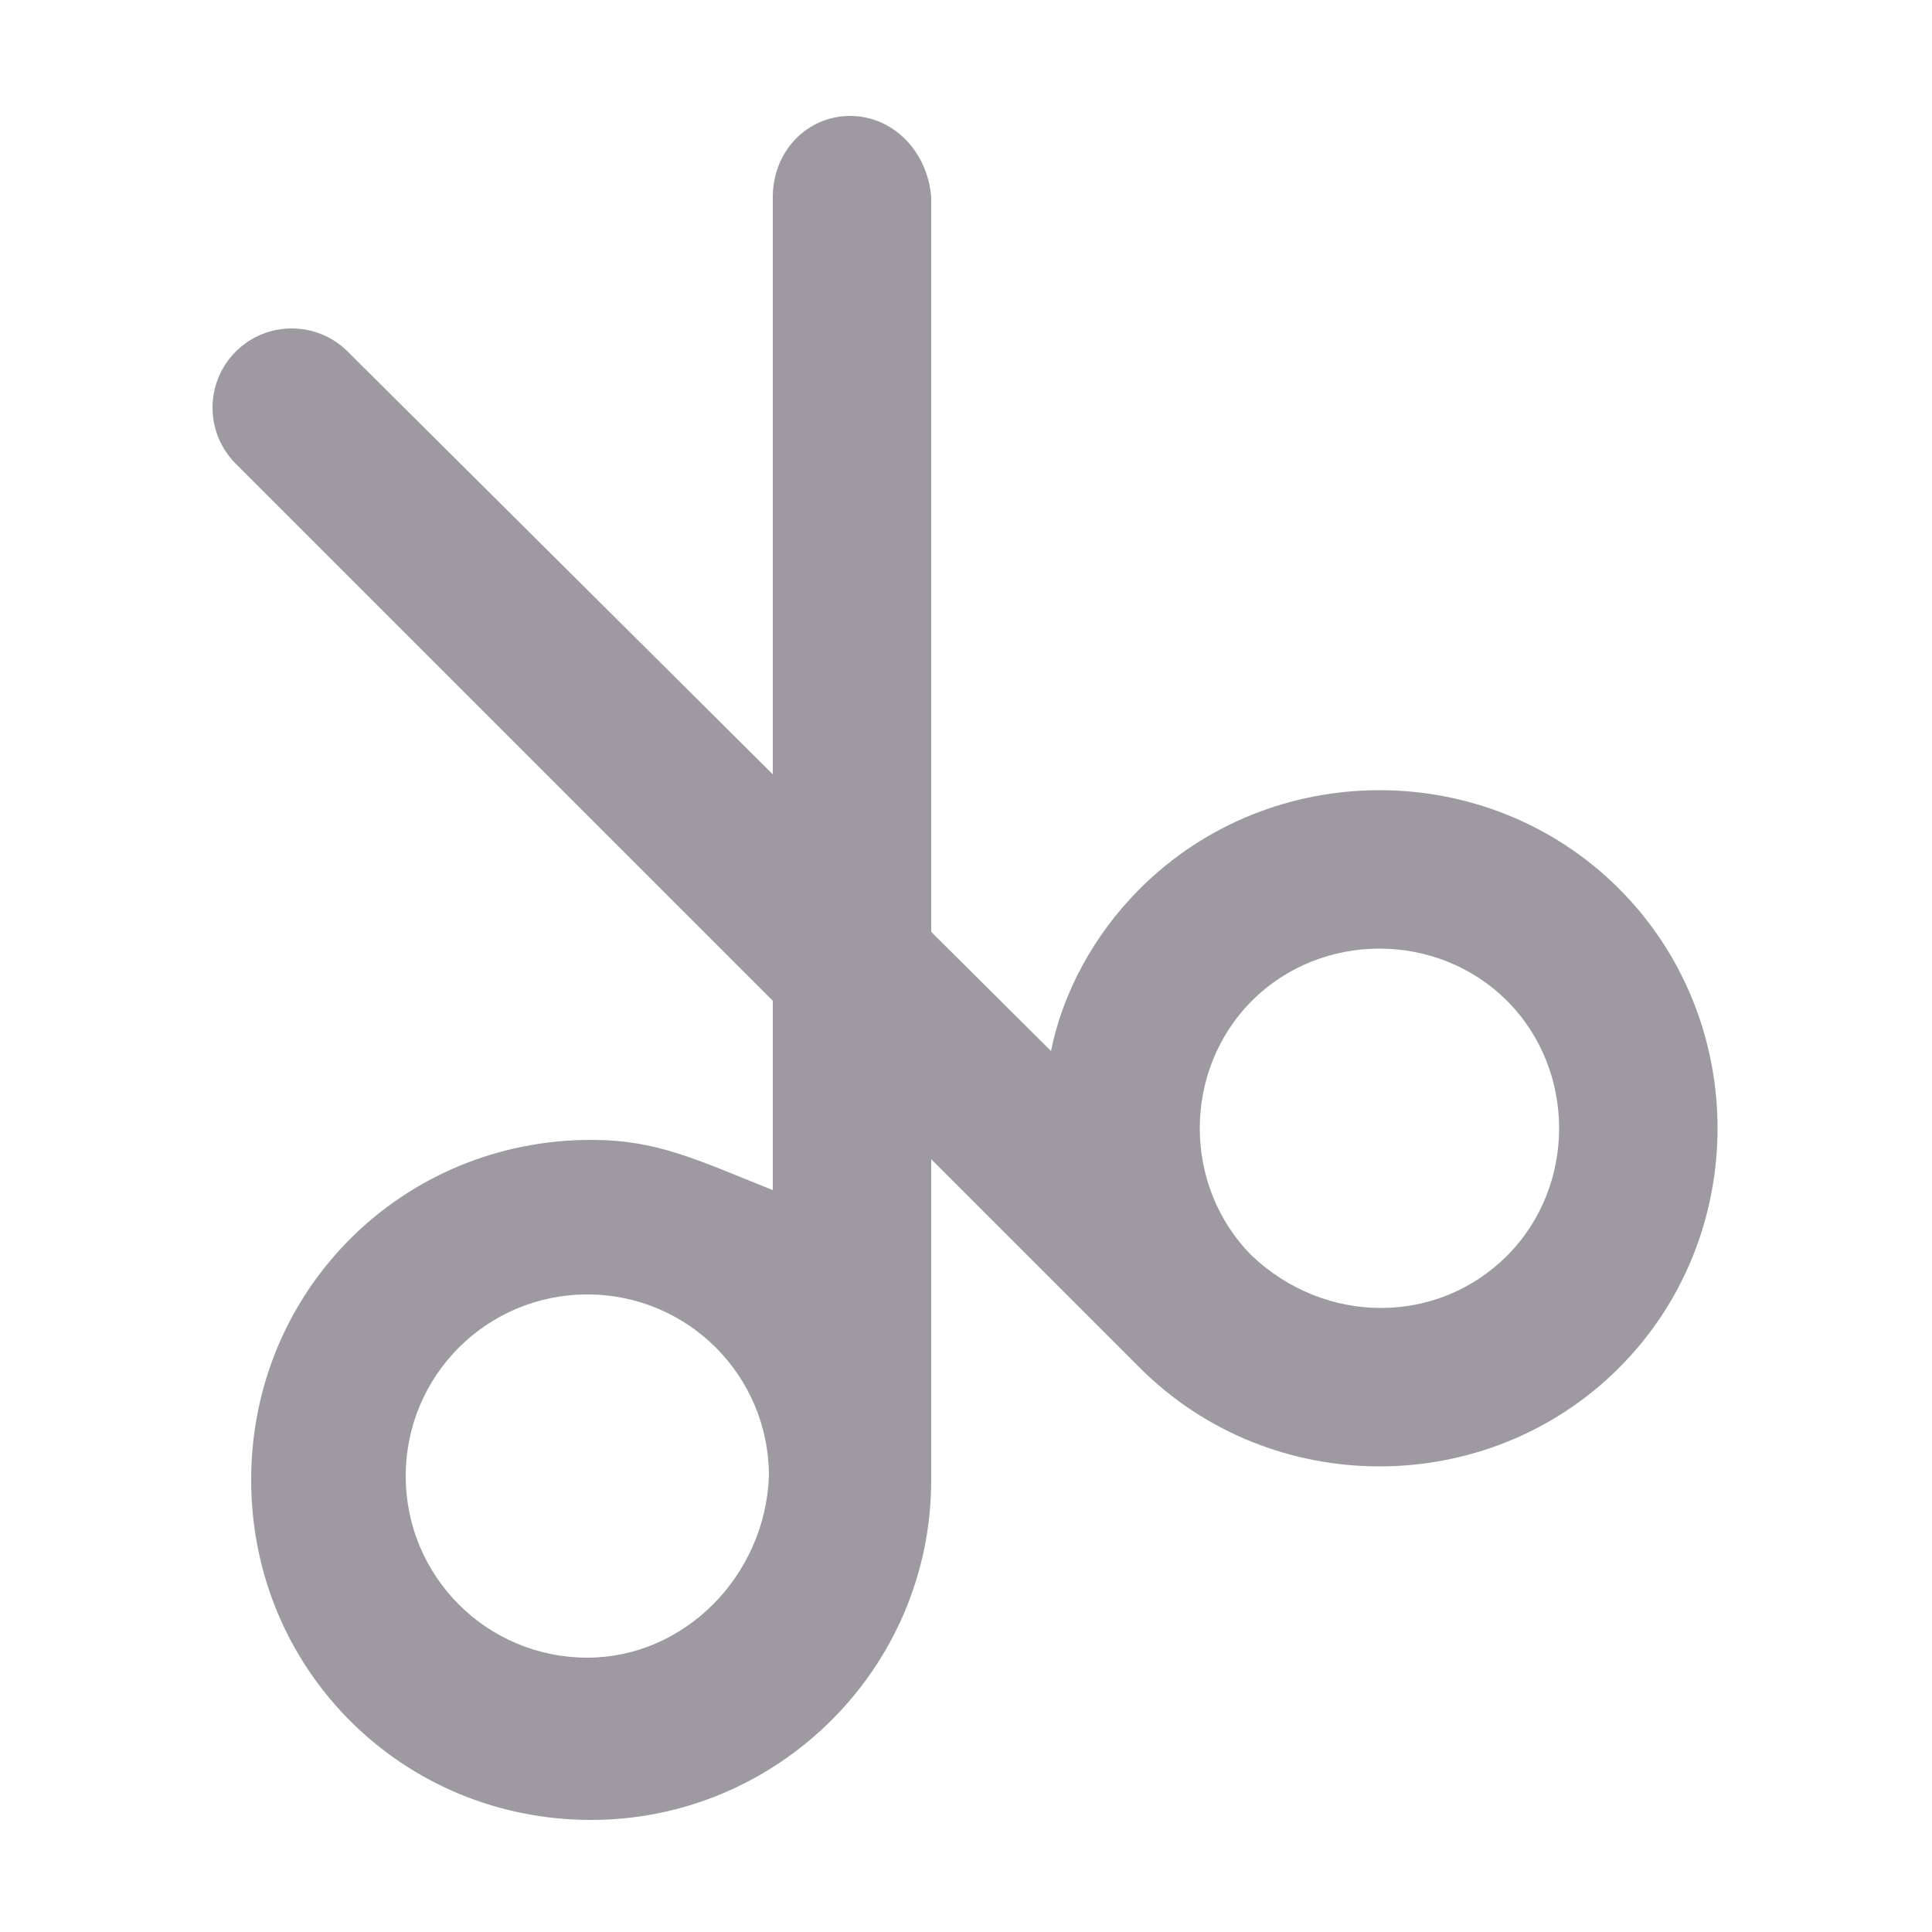 <?xml version="1.0" encoding="utf-8"?>
<!-- Generator: Adobe Illustrator 18.1.1, SVG Export Plug-In . SVG Version: 6.00 Build 0)  -->
<svg version="1.1" id="Layer_1" xmlns="http://www.w3.org/2000/svg" xmlns:xlink="http://www.w3.org/1999/xlink" x="0px" y="0px"
	 viewBox="0 0 50 50" enable-background="new 0 0 50 50" xml:space="preserve">
<g>
	<path fill="#9d9ba1" d="M22,3c-1.1,0-2,0.9-2,2.1v25.7c-2-0.8-3-1.3-4.7-1.3c-4.9,0-8.8,3.9-8.8,8.8s3.9,8.8,8.8,8.8
		c4.8,0,8.8-3.9,8.8-8.8c0,0,0,0,0,0V5.1C24,3.9,23.1,3,22,3z M15.2,42.9c-2.6,0-4.7-2.1-4.7-4.7c0-2.6,2.1-4.7,4.7-4.7
		s4.7,2.1,4.7,4.7C19.8,40.8,17.7,42.9,15.2,42.9z"/>
	<path fill="#9d9ba1" d="M6.1,12l23.4,23.4c0,0,0,0,0,0c3.4,3.4,9,3.4,12.4,0c3.4-3.4,3.4-9,0-12.4c-3.4-3.4-9-3.4-12.4,0
		c-1.2,1.2-2,2.7-2.3,4.2L9,9.1c-0.8-0.8-2.1-0.8-2.9,0S5.3,11.2,6.1,12z M32.4,32.5c-1.8-1.8-1.8-4.8,0-6.6c1.8-1.8,4.8-1.8,6.6,0
		c1.8,1.8,1.8,4.8,0,6.6C37.2,34.3,34.3,34.3,32.4,32.5z"/>
</g>
</svg>
